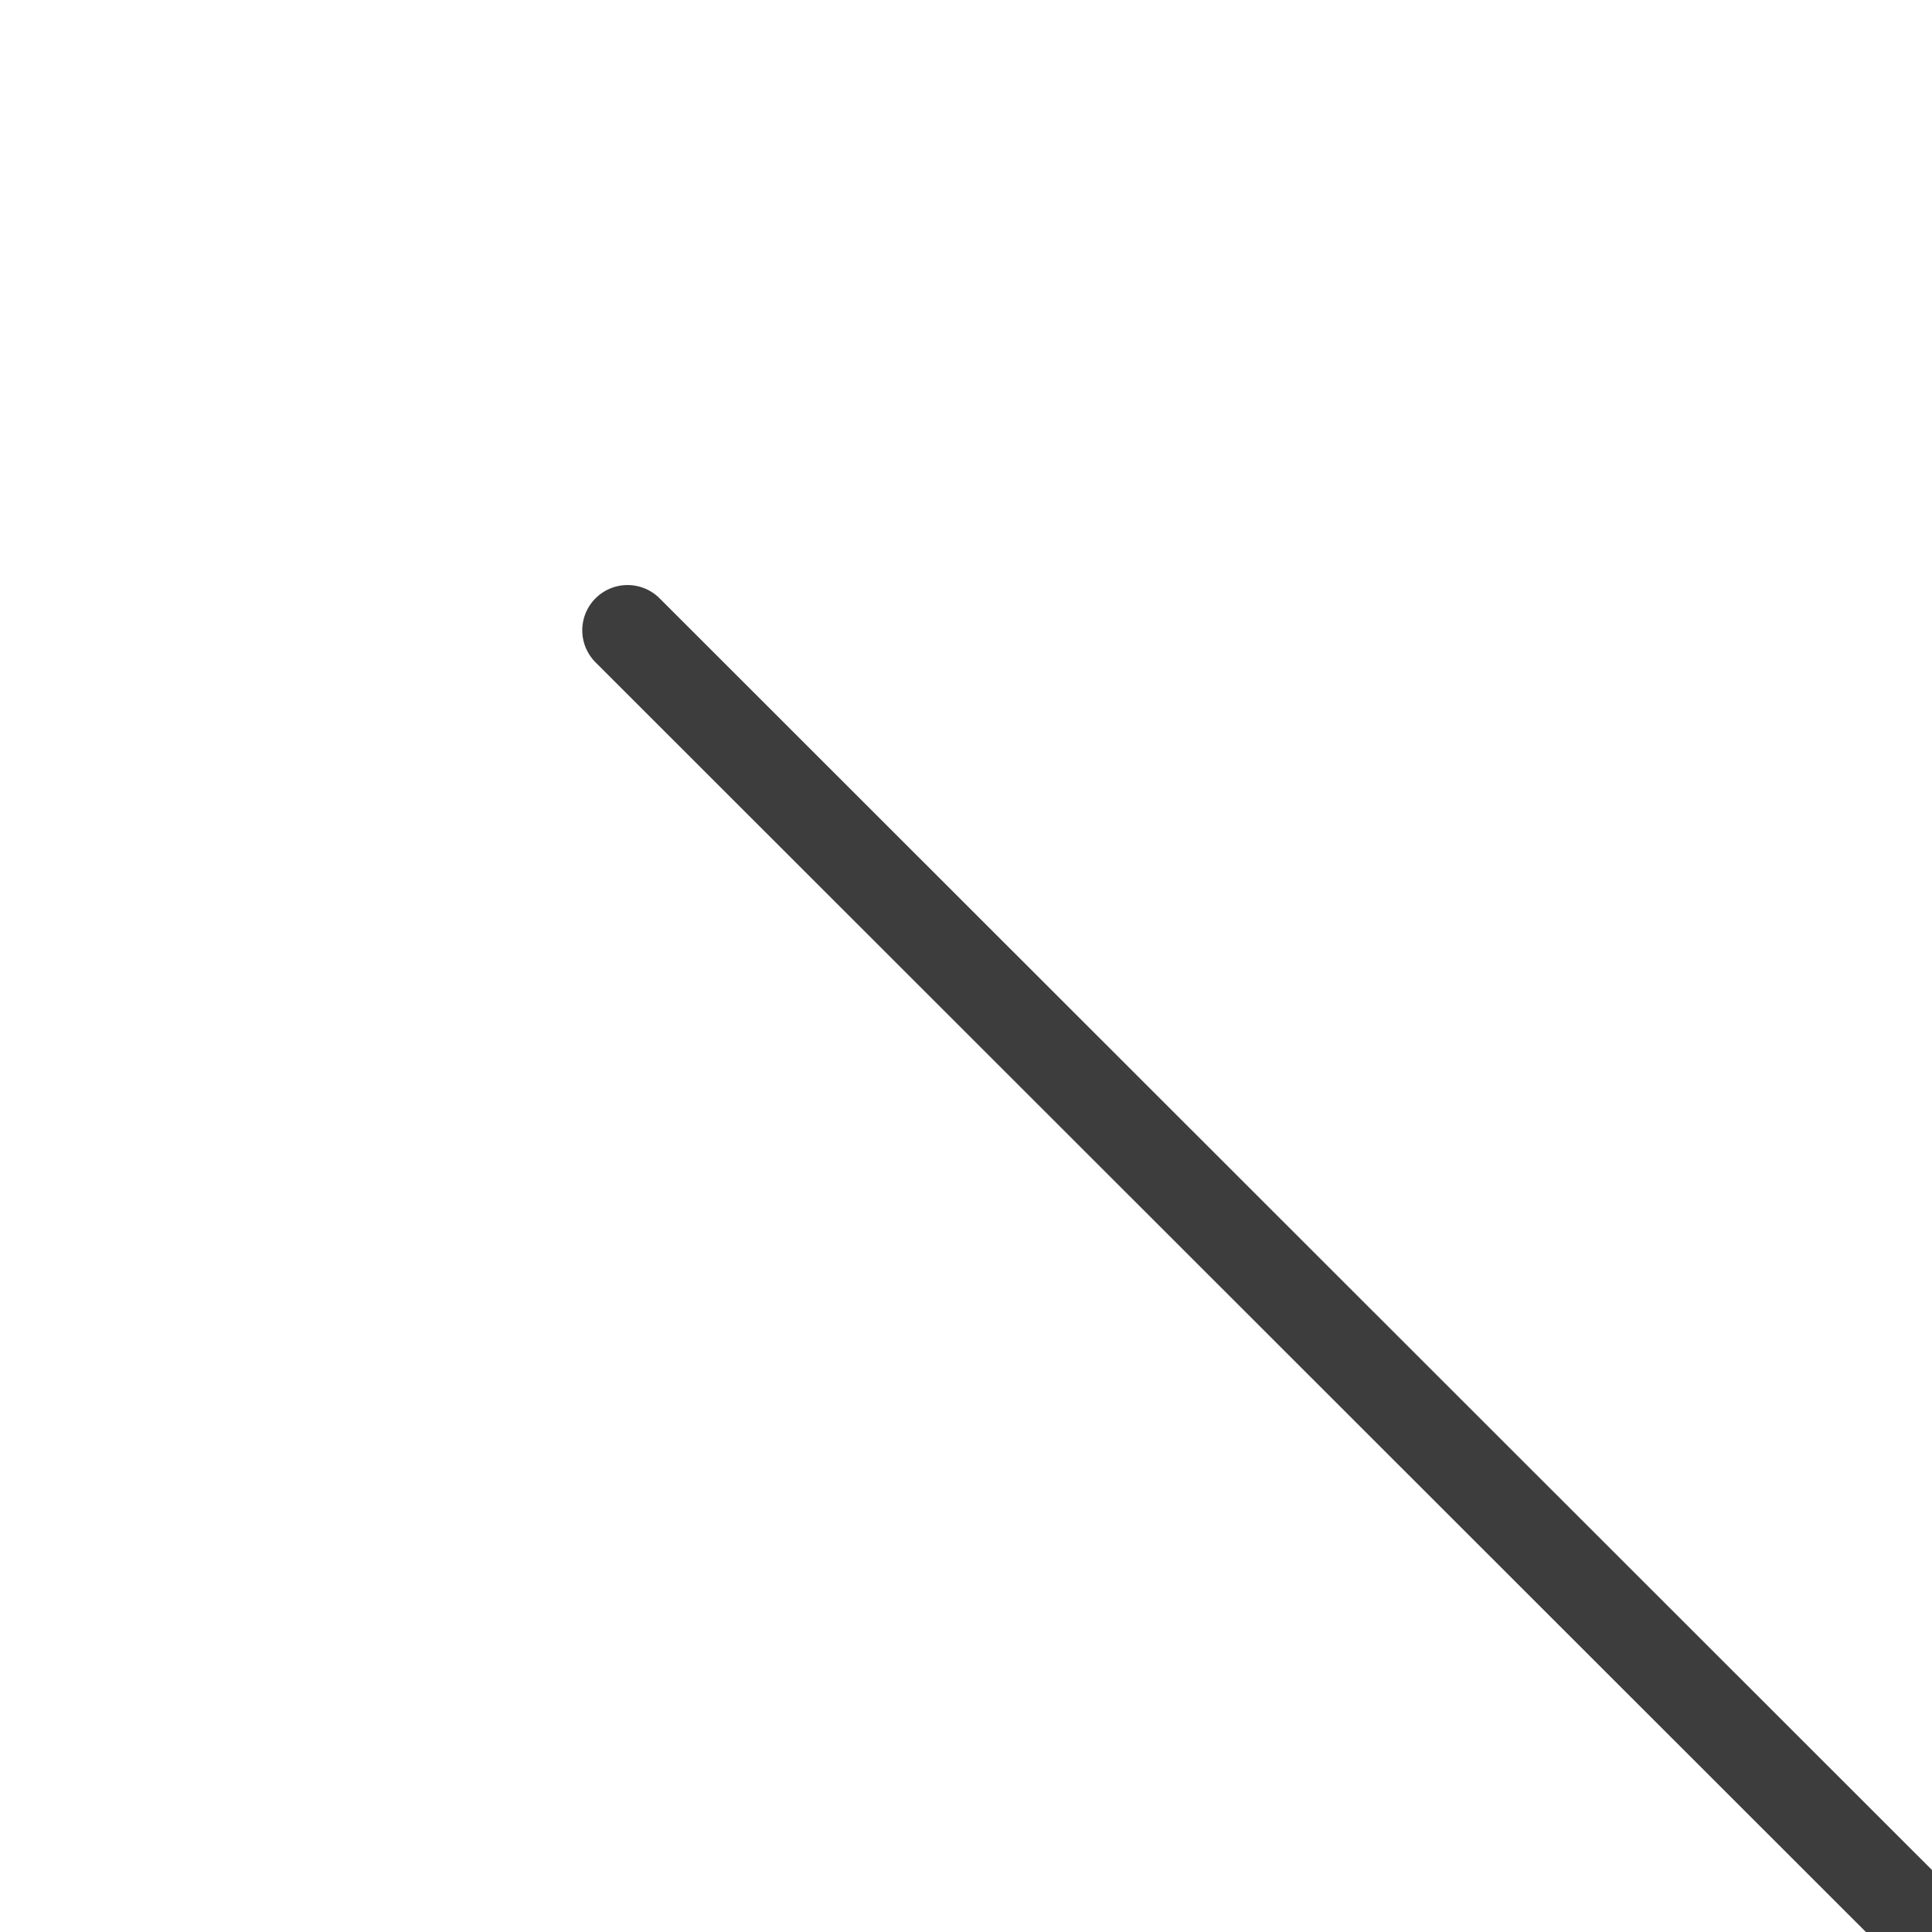 <svg xmlns="http://www.w3.org/2000/svg" width="16" height="16" fill="currentColor" class="si si-Down-righticons" viewBox="0 0 16 16">
  <path stroke="#3D3D3D" stroke-linecap="round" stroke-miterlimit="10" stroke-width=".75" d="M45.69 2v43.69M2 45.69h43.69M5.197 5.22 45.69 45.69"/>
</svg>